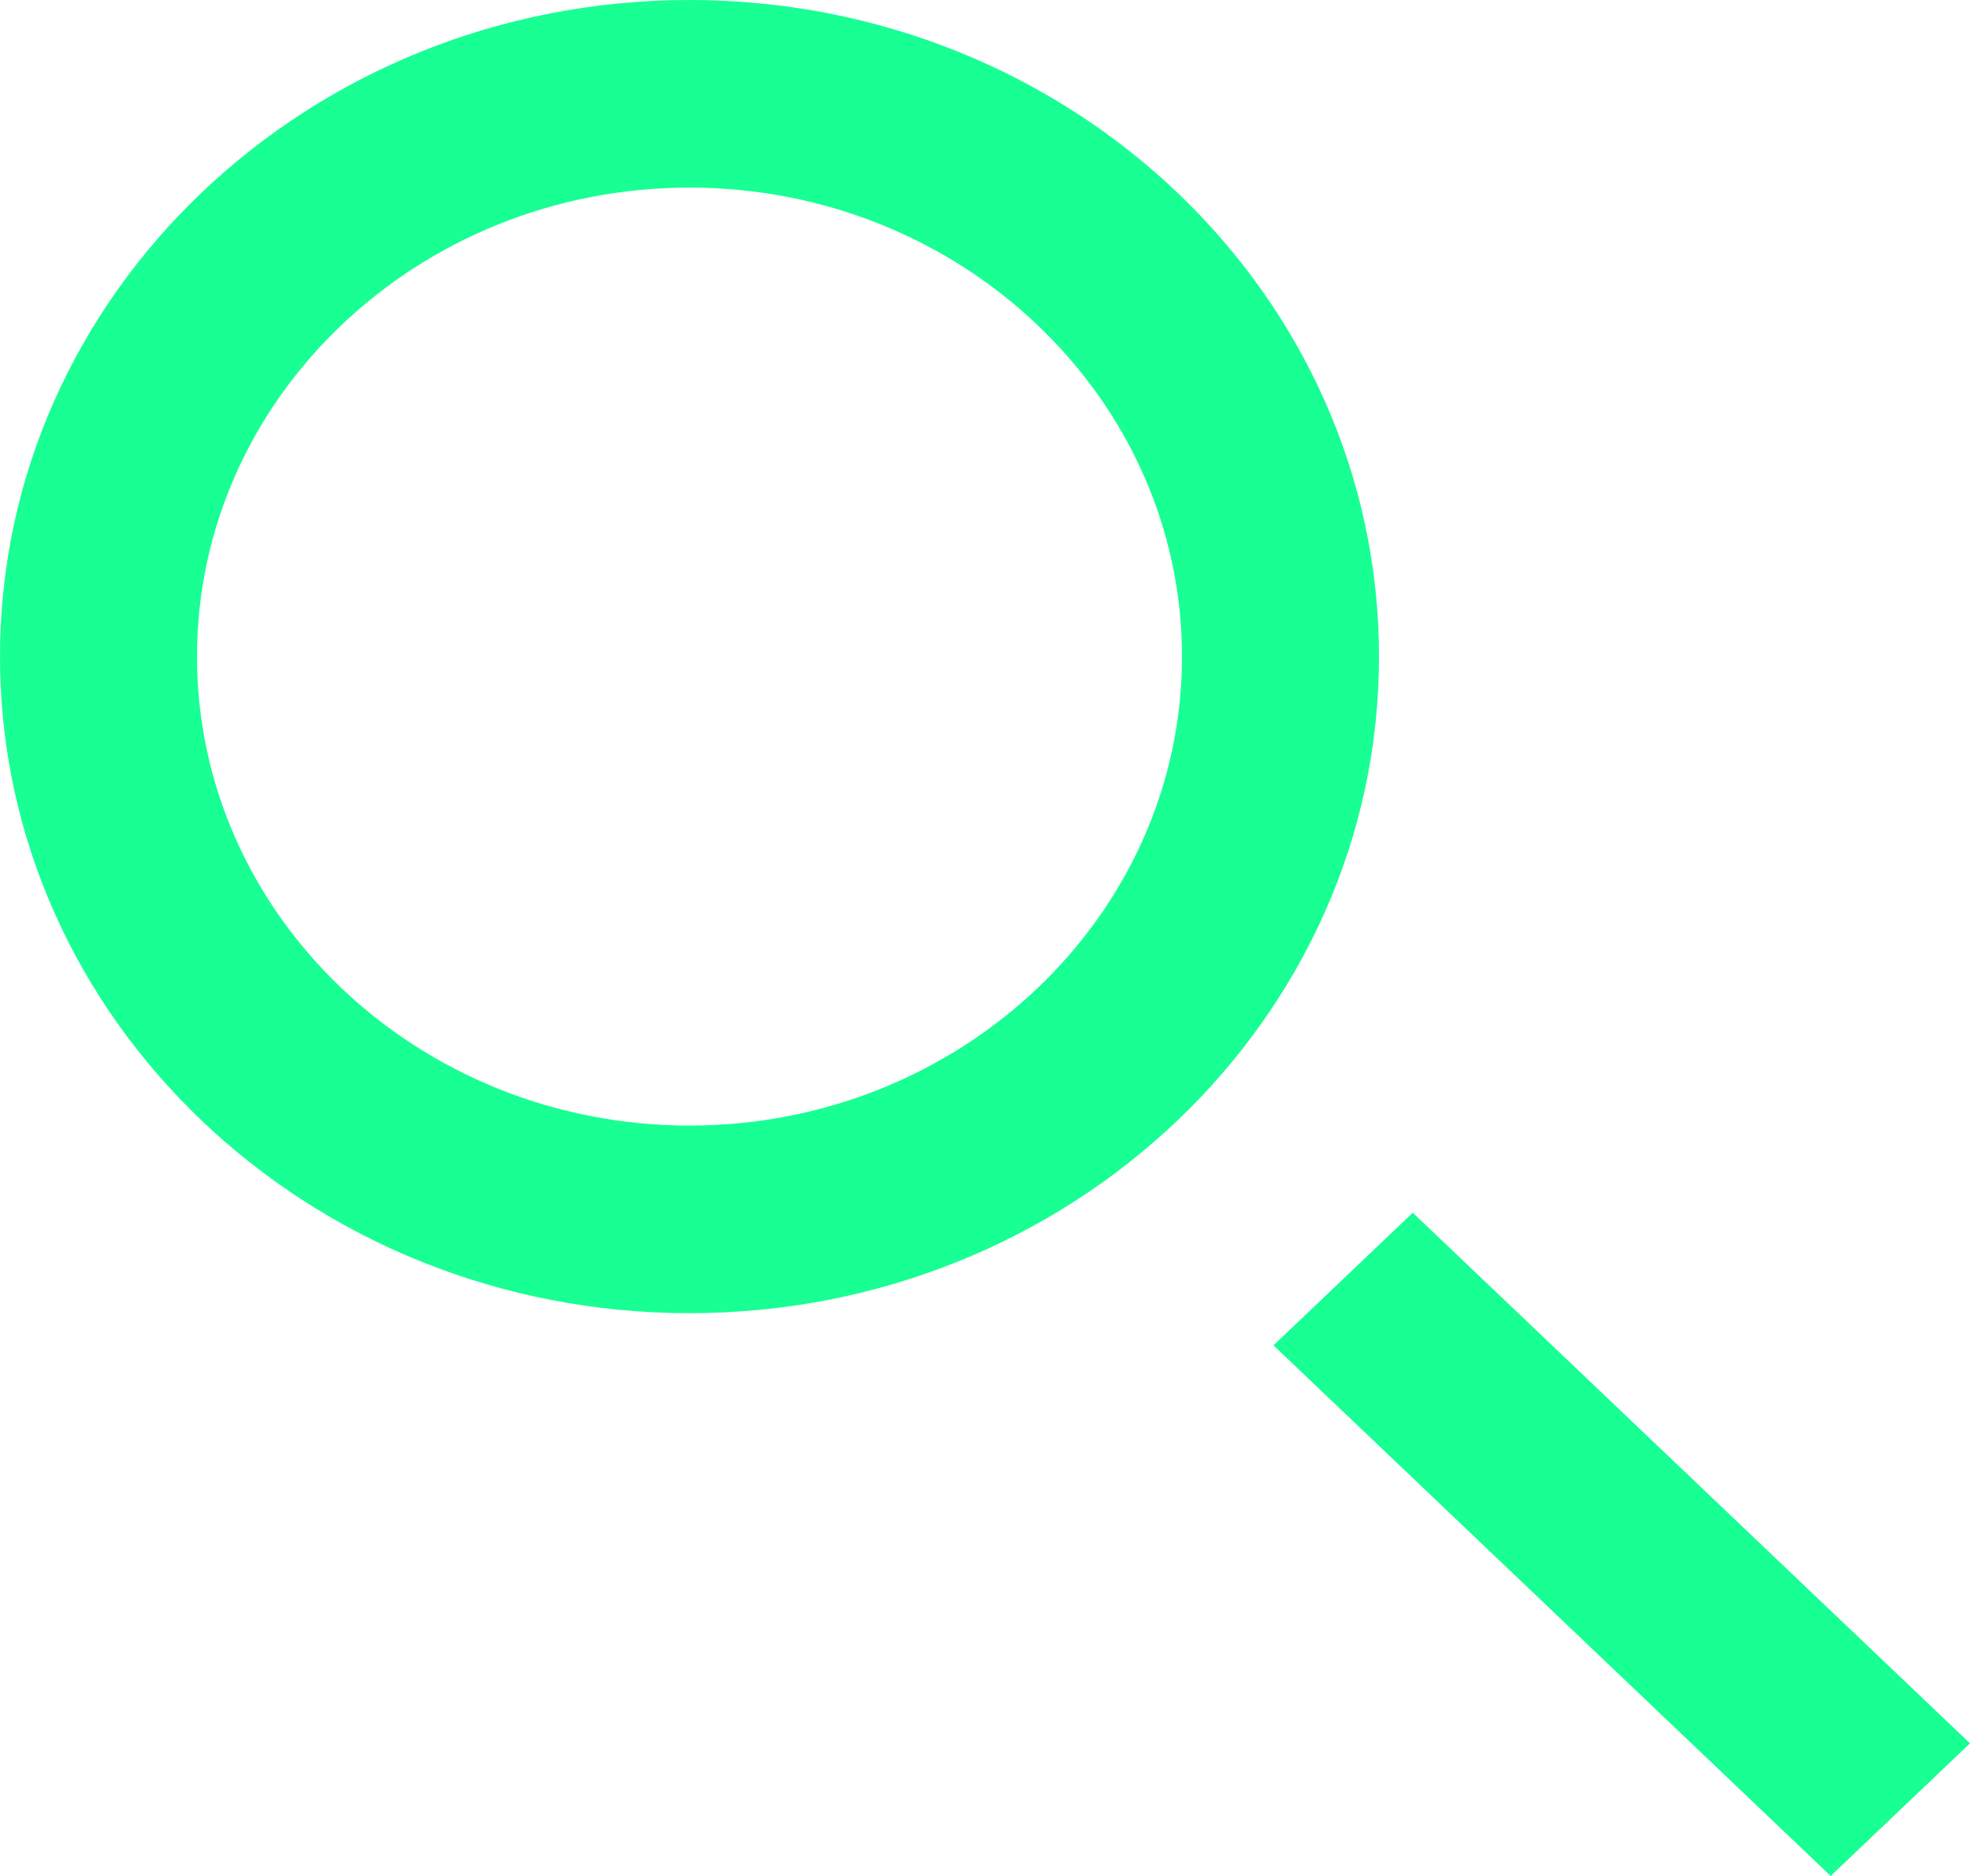 <?xml version="1.0" encoding="UTF-8" standalone="no"?>
<svg width="21px" height="20px" viewBox="0 0 21 20" version="1.1" xmlns="http://www.w3.org/2000/svg" xmlns:xlink="http://www.w3.org/1999/xlink">
    <!-- Generator: Sketch 3.8.1 (29687) - http://www.bohemiancoding.com/sketch -->
    <title>search_left [#1506]</title>
    <desc>Created with Sketch.</desc>
    <defs></defs>
    <g id="Page-1" stroke="none" stroke-width="1" fill="none" fill-rule="evenodd">
        <g id="Dribbble-Dark-Preview" transform="translate(-219, -280)" fill="#18FF94">
            <g id="icons" transform="translate(56, 160)">
                <path d="M184,138.586 L182.515,140 L176.575,134.343 L178.06,132.929 L184,138.586 Z M170.35,132 C167.455,132 165.1,129.757 165.1,127 C165.1,124.243 167.455,122 170.35,122 C173.245,122 175.6,124.243 175.6,127 C175.6,129.757 173.245,132 170.35,132 L170.35,132 Z M170.35,120 C166.291,120 163,123.134 163,127 C163,130.866 166.291,134 170.35,134 C174.409,134 177.7,130.866 177.7,127 C177.7,123.134 174.409,120 170.35,120 L170.35,120 Z" id="search_left-[#1506]"></path>
            </g>
        </g>
    </g>
</svg>